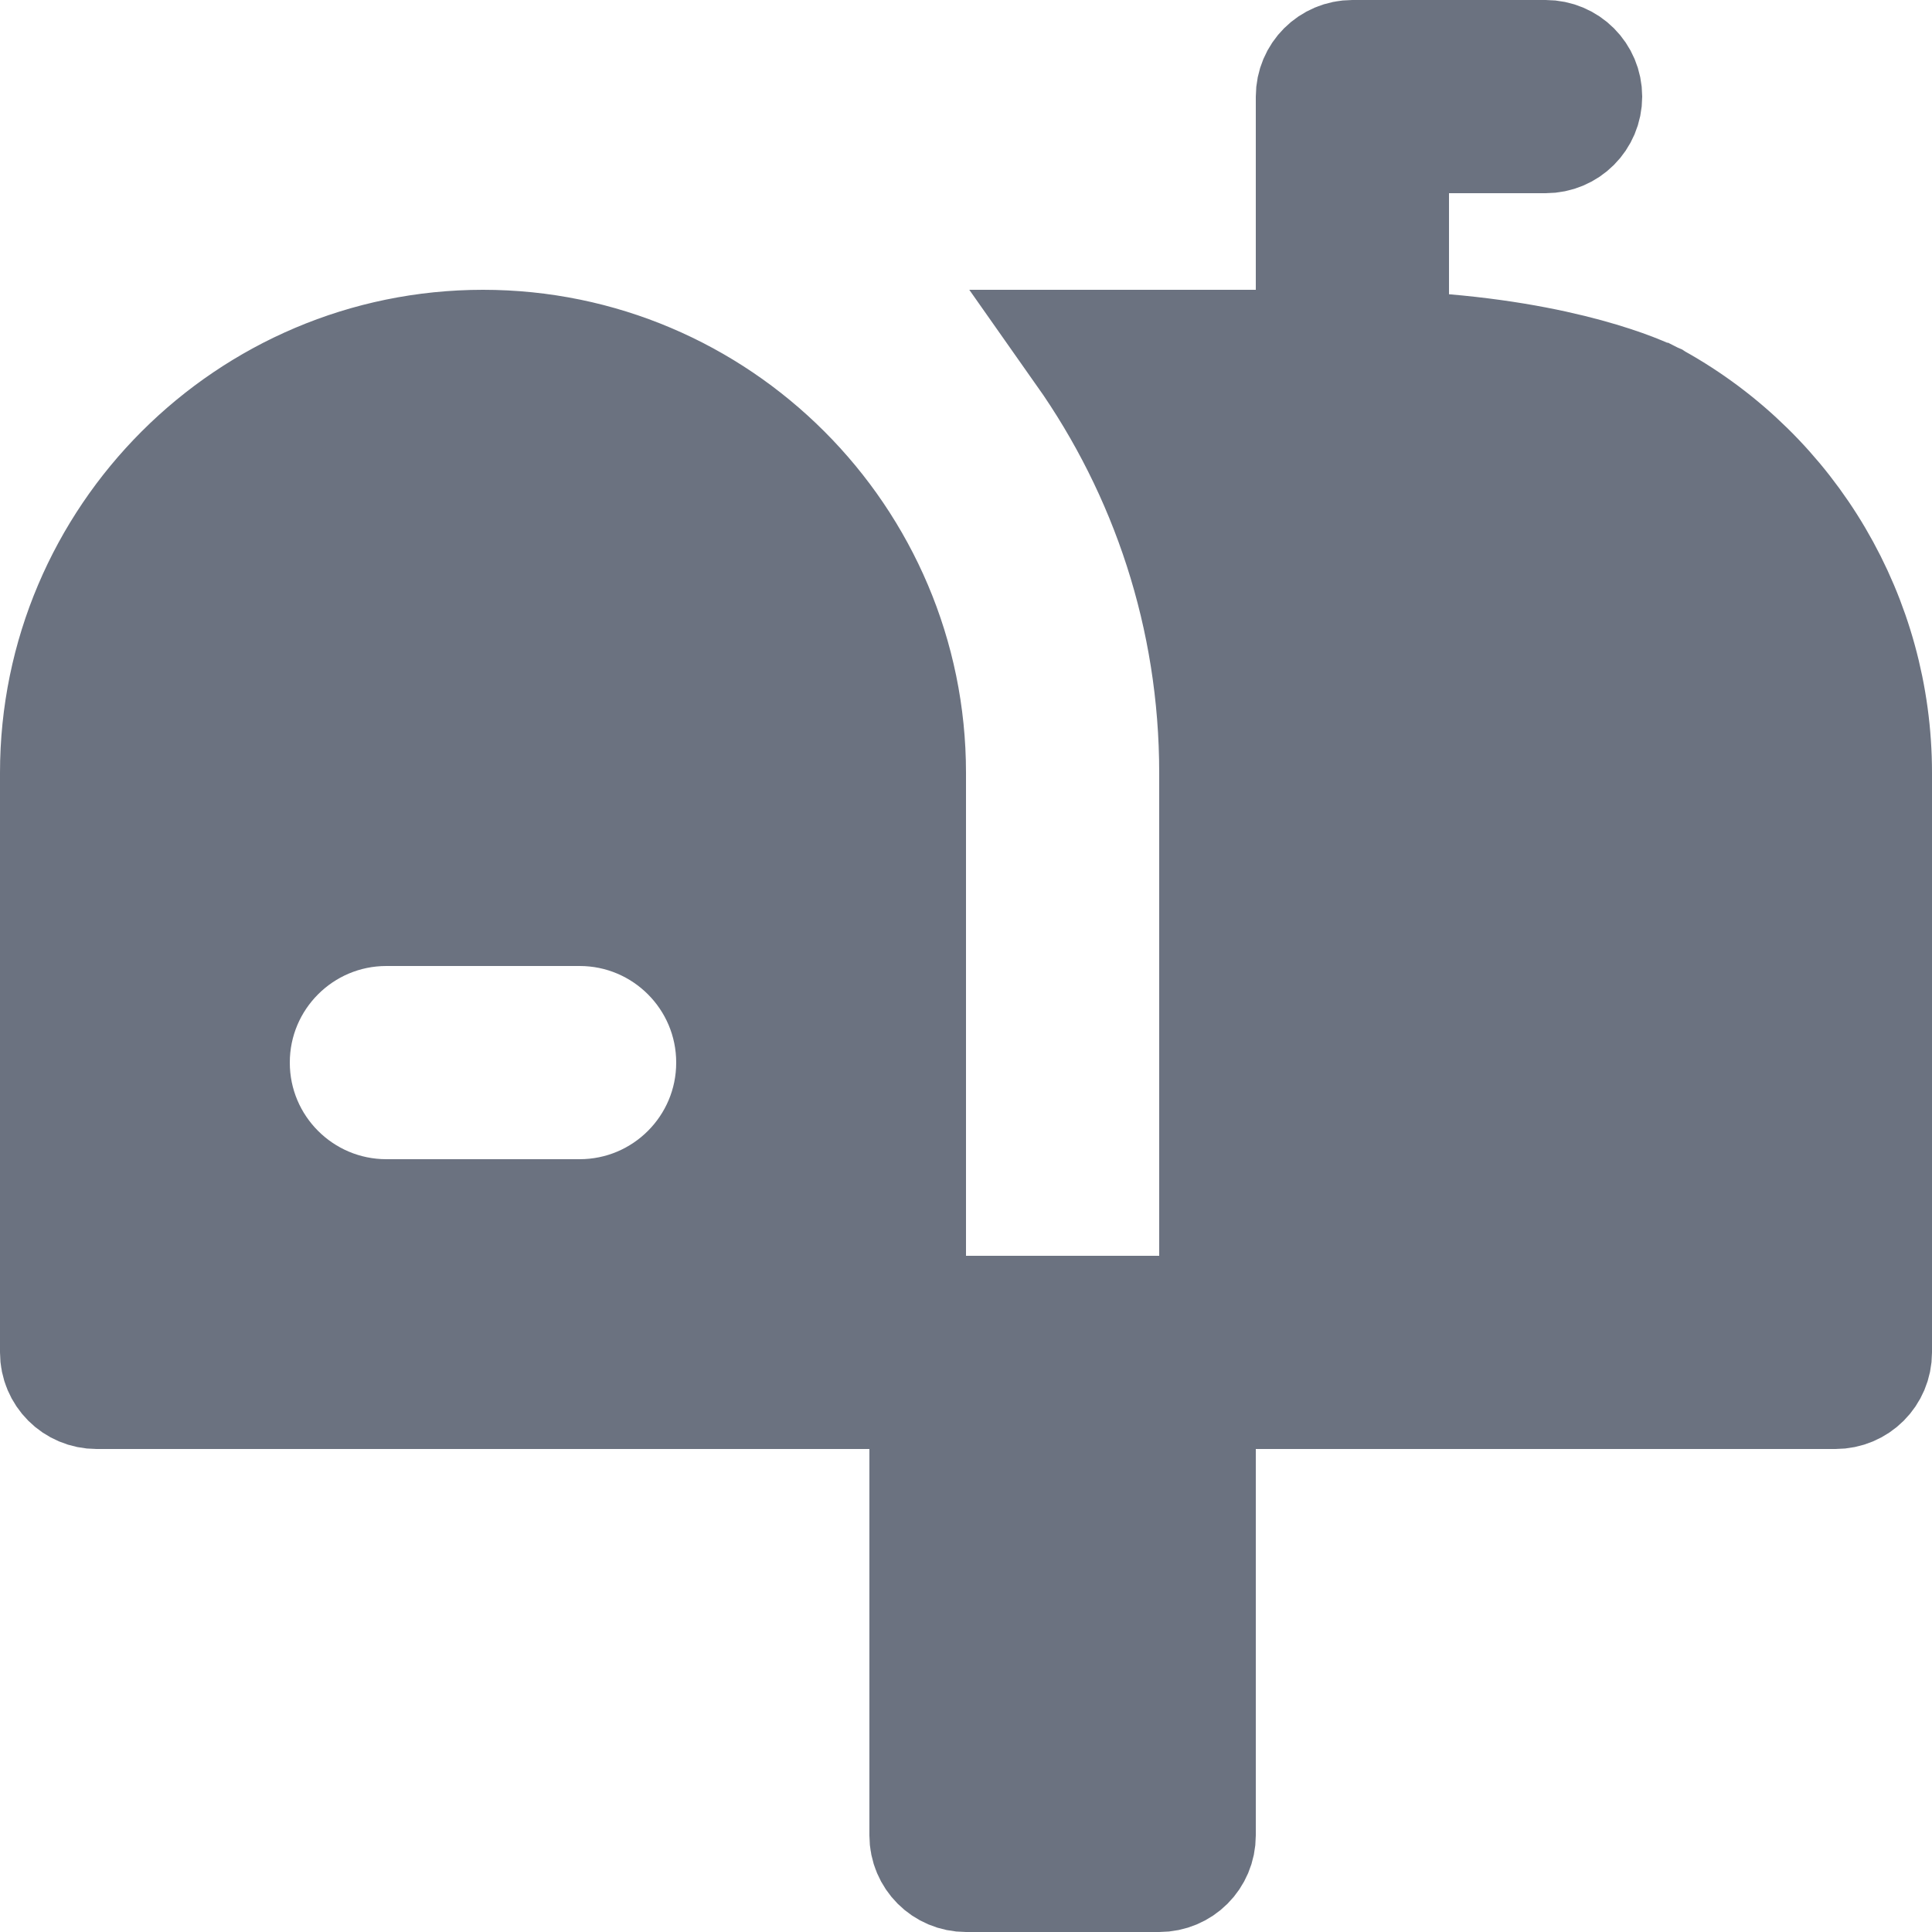<svg width="16" height="16" viewBox="0 0 16 16" fill="none" xmlns="http://www.w3.org/2000/svg">
<g id="mail-box" clip-path="url(#clip0_69_921)">
<path id="Vector" d="M8.991 2.9H10.4H10.9V2.4V0.8C10.9 0.634 11.034 0.5 11.2 0.5H12.8C12.966 0.5 13.1 0.634 13.1 0.8C13.1 0.966 12.966 1.1 12.8 1.1H12H11.5V1.6V2.437V2.896L11.957 2.935C12.529 2.984 12.957 3.081 13.244 3.167C13.387 3.21 13.496 3.25 13.57 3.281C13.607 3.296 13.636 3.309 13.655 3.318C13.676 3.327 13.685 3.333 13.685 3.333L13.692 3.336L13.695 3.338C13.695 3.338 13.695 3.338 13.696 3.338C13.698 3.339 13.701 3.341 13.704 3.343C14.812 3.96 15.5 5.131 15.5 6.4V11.2C15.5 11.366 15.366 11.5 15.2 11.5H10.4H9.9V12V15.2C9.9 15.366 9.766 15.5 9.6 15.5H8C7.834 15.5 7.7 15.366 7.7 15.2V12V11.5H7.2H0.8C0.634 11.5 0.5 11.366 0.5 11.2V6.4C0.5 4.471 2.071 2.9 4 2.9C5.929 2.9 7.5 4.471 7.5 6.4V10.4V10.9H8H9.6H10.1V10.4V6.4C10.1 5.097 9.689 3.891 8.991 2.9ZM3.2 10.1H4.8C5.517 10.1 6.1 9.519 6.1 8.8C6.1 8.081 5.517 7.5 4.8 7.5H3.2C2.483 7.5 1.9 8.081 1.9 8.8C1.9 9.519 2.483 10.1 3.2 10.1Z" fill="#6B7280" stroke="#6B7280"/>
</g>
<defs>
<clipPath id="clip0_69_921">
<rect width="16" height="16" fill="white"/>
</clipPath>
</defs>
</svg>
